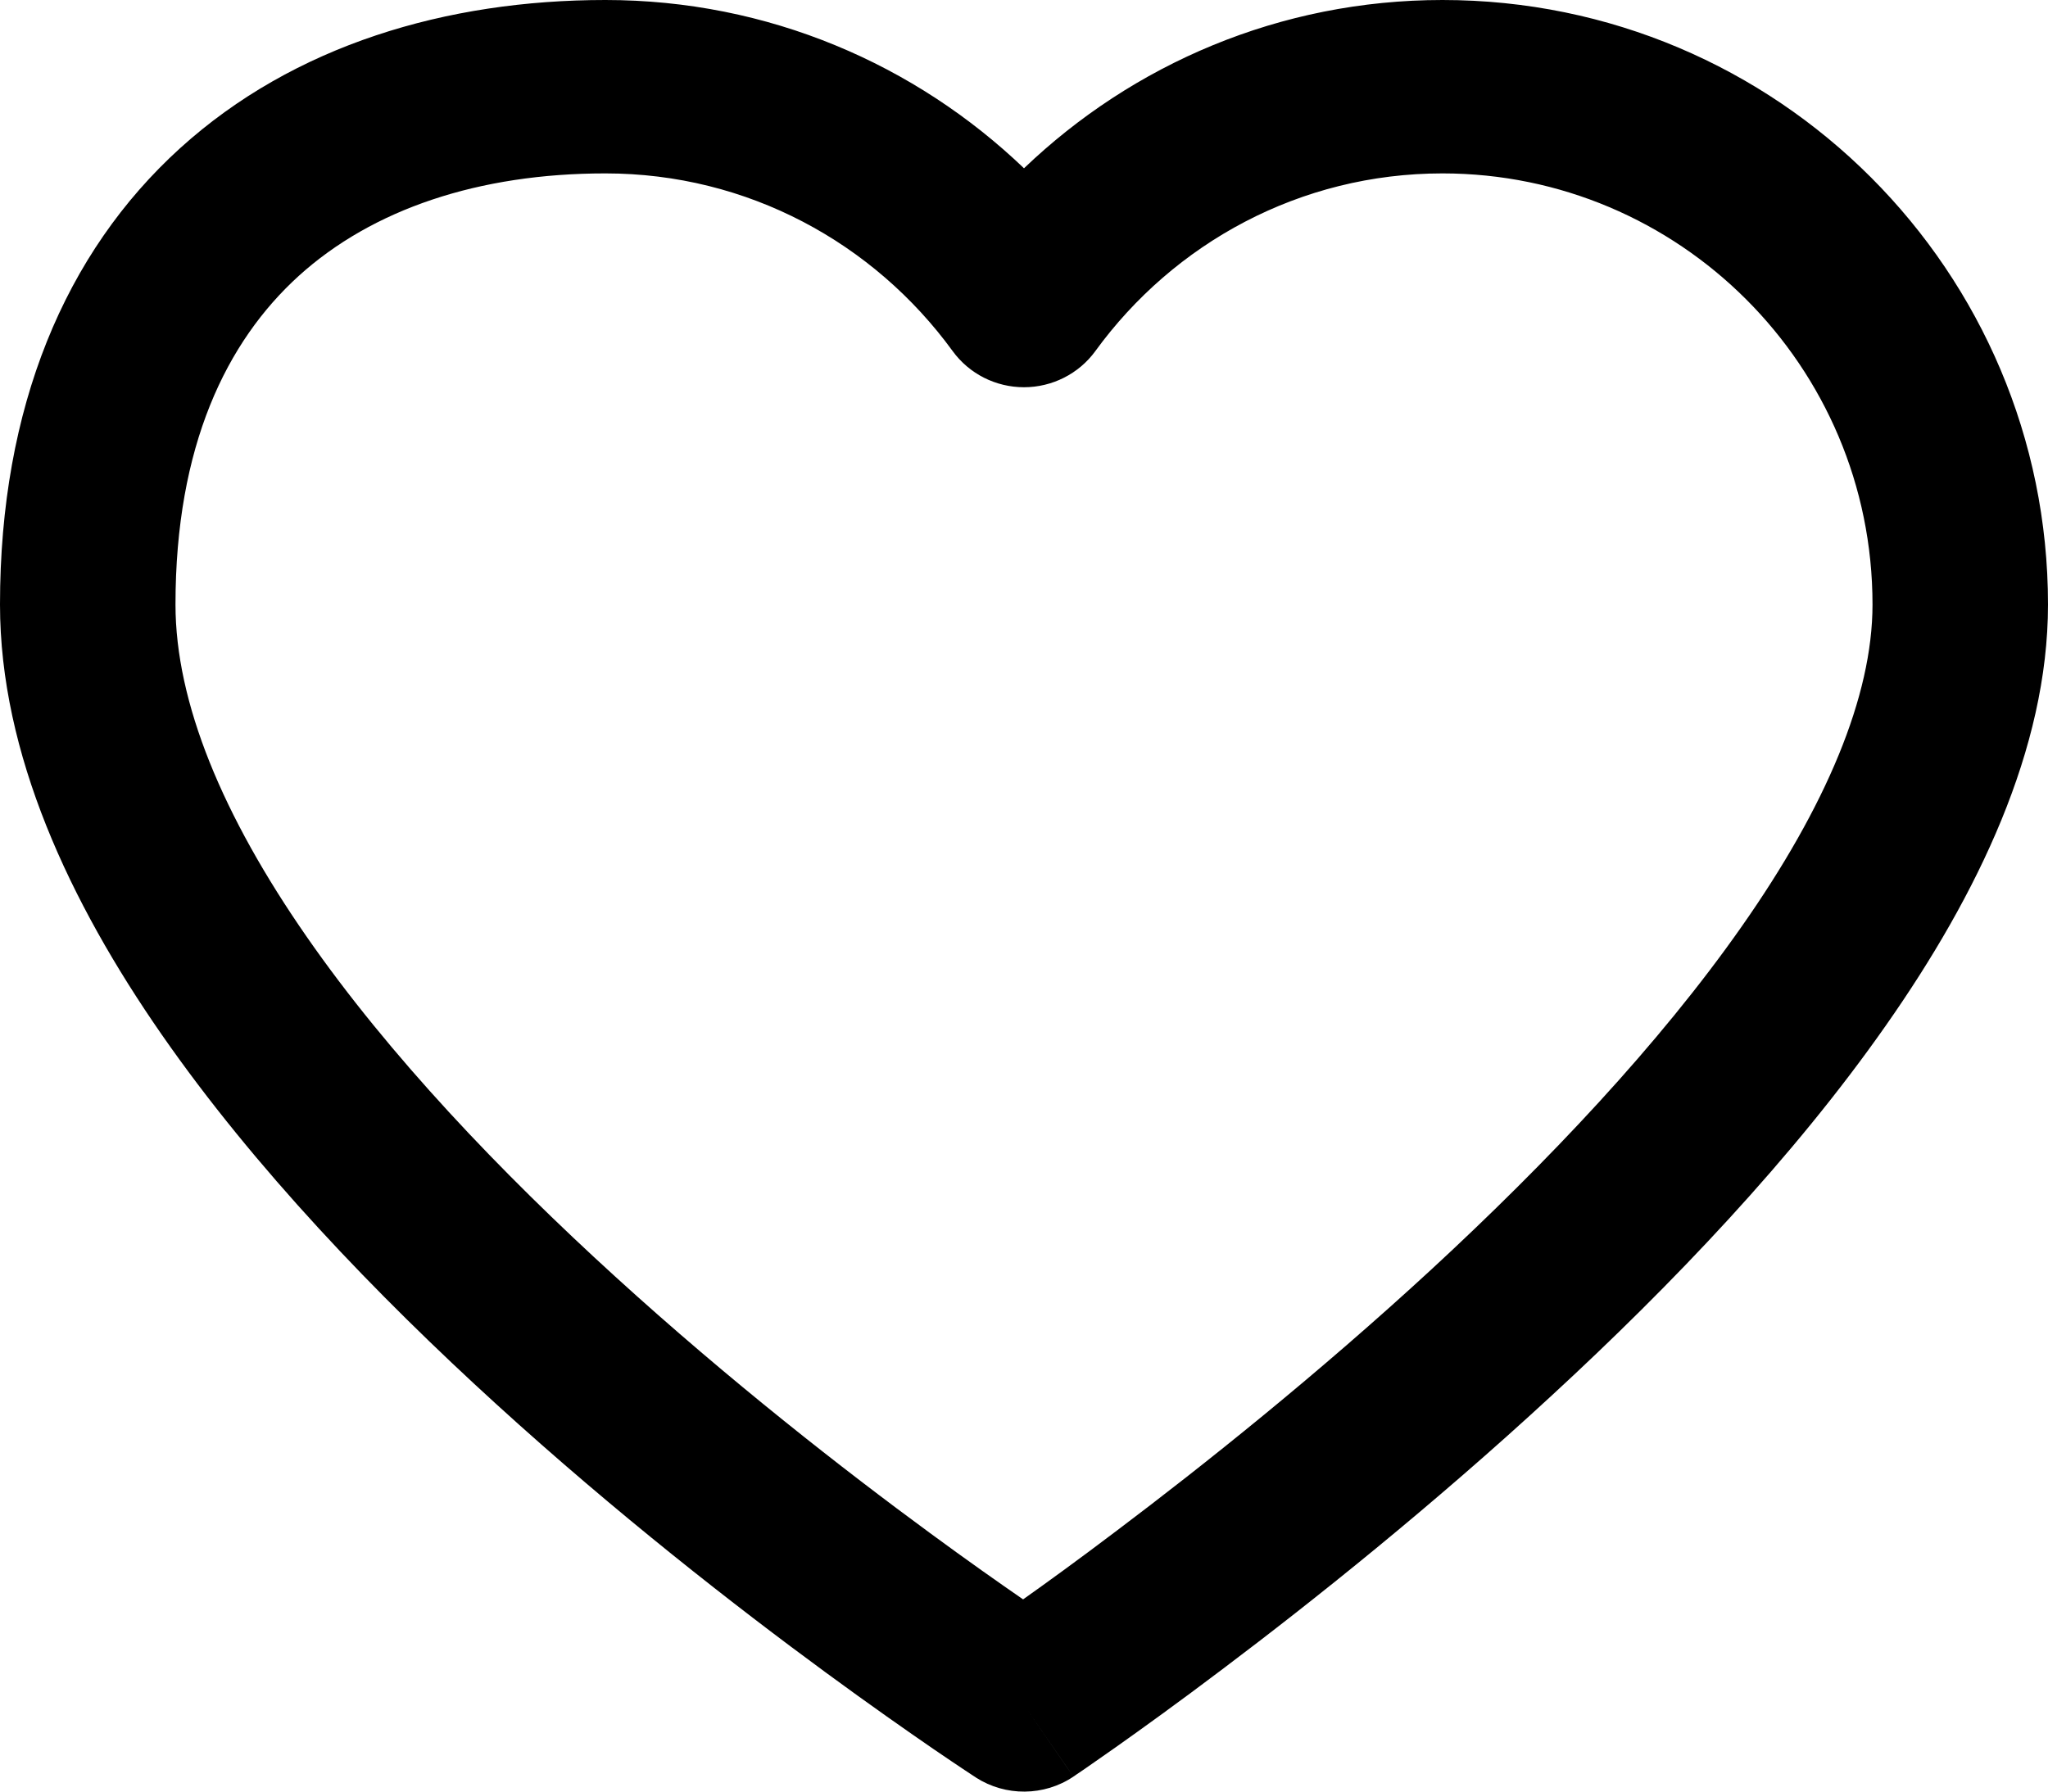 <svg viewBox="0 0 16 14" xmlns="http://www.w3.org/2000/svg">
    <path fill-rule="evenodd" clip-rule="evenodd" d="M2.334 2.156C1.769 2.669 1.371 3.485 1.371 4.724C1.371 5.492 1.741 6.376 2.394 7.317C3.039 8.247 3.913 9.162 4.808 9.977C5.699 10.789 6.593 11.486 7.266 11.98C7.557 12.194 7.806 12.369 7.993 12.498C8.182 12.364 8.433 12.182 8.726 11.96C9.4 11.452 10.296 10.738 11.189 9.914C12.085 9.086 12.96 8.164 13.607 7.24C14.265 6.302 14.629 5.442 14.629 4.724C14.629 2.856 13.116 1.355 11.269 1.355C10.158 1.355 9.171 1.899 8.557 2.744C8.428 2.921 8.22 3.026 8 3.026C7.779 3.026 7.572 2.921 7.443 2.744C6.828 1.899 5.842 1.355 4.73 1.355C3.739 1.355 2.909 1.635 2.334 2.156ZM8 13.323C7.624 13.89 7.624 13.89 7.624 13.89L7.622 13.888L7.617 13.885L7.6 13.874C7.585 13.864 7.563 13.85 7.535 13.831C7.479 13.794 7.398 13.739 7.295 13.669C7.09 13.528 6.798 13.324 6.448 13.067C5.749 12.554 4.815 11.827 3.878 10.973C2.944 10.122 1.989 9.129 1.263 8.084C0.545 7.05 0 5.891 0 4.724C0 3.181 0.508 1.974 1.407 1.158C2.296 0.352 3.488 0 4.73 0C6.003 0 7.153 0.504 8 1.315C8.847 0.504 9.997 0 11.269 0C13.89 0 16 2.123 16 4.724C16 5.853 15.45 6.991 14.735 8.011C14.011 9.046 13.058 10.043 12.125 10.903C11.19 11.767 10.257 12.511 9.559 13.037C9.21 13.301 8.918 13.511 8.713 13.656C8.611 13.728 8.53 13.784 8.474 13.823C8.446 13.842 8.424 13.857 8.409 13.867L8.392 13.879L8.387 13.882L8.386 13.883C8.386 13.883 8.385 13.883 8 13.323ZM8 13.323L8.386 13.883C8.157 14.037 7.856 14.039 7.624 13.89L8 13.323Z" />
</svg>